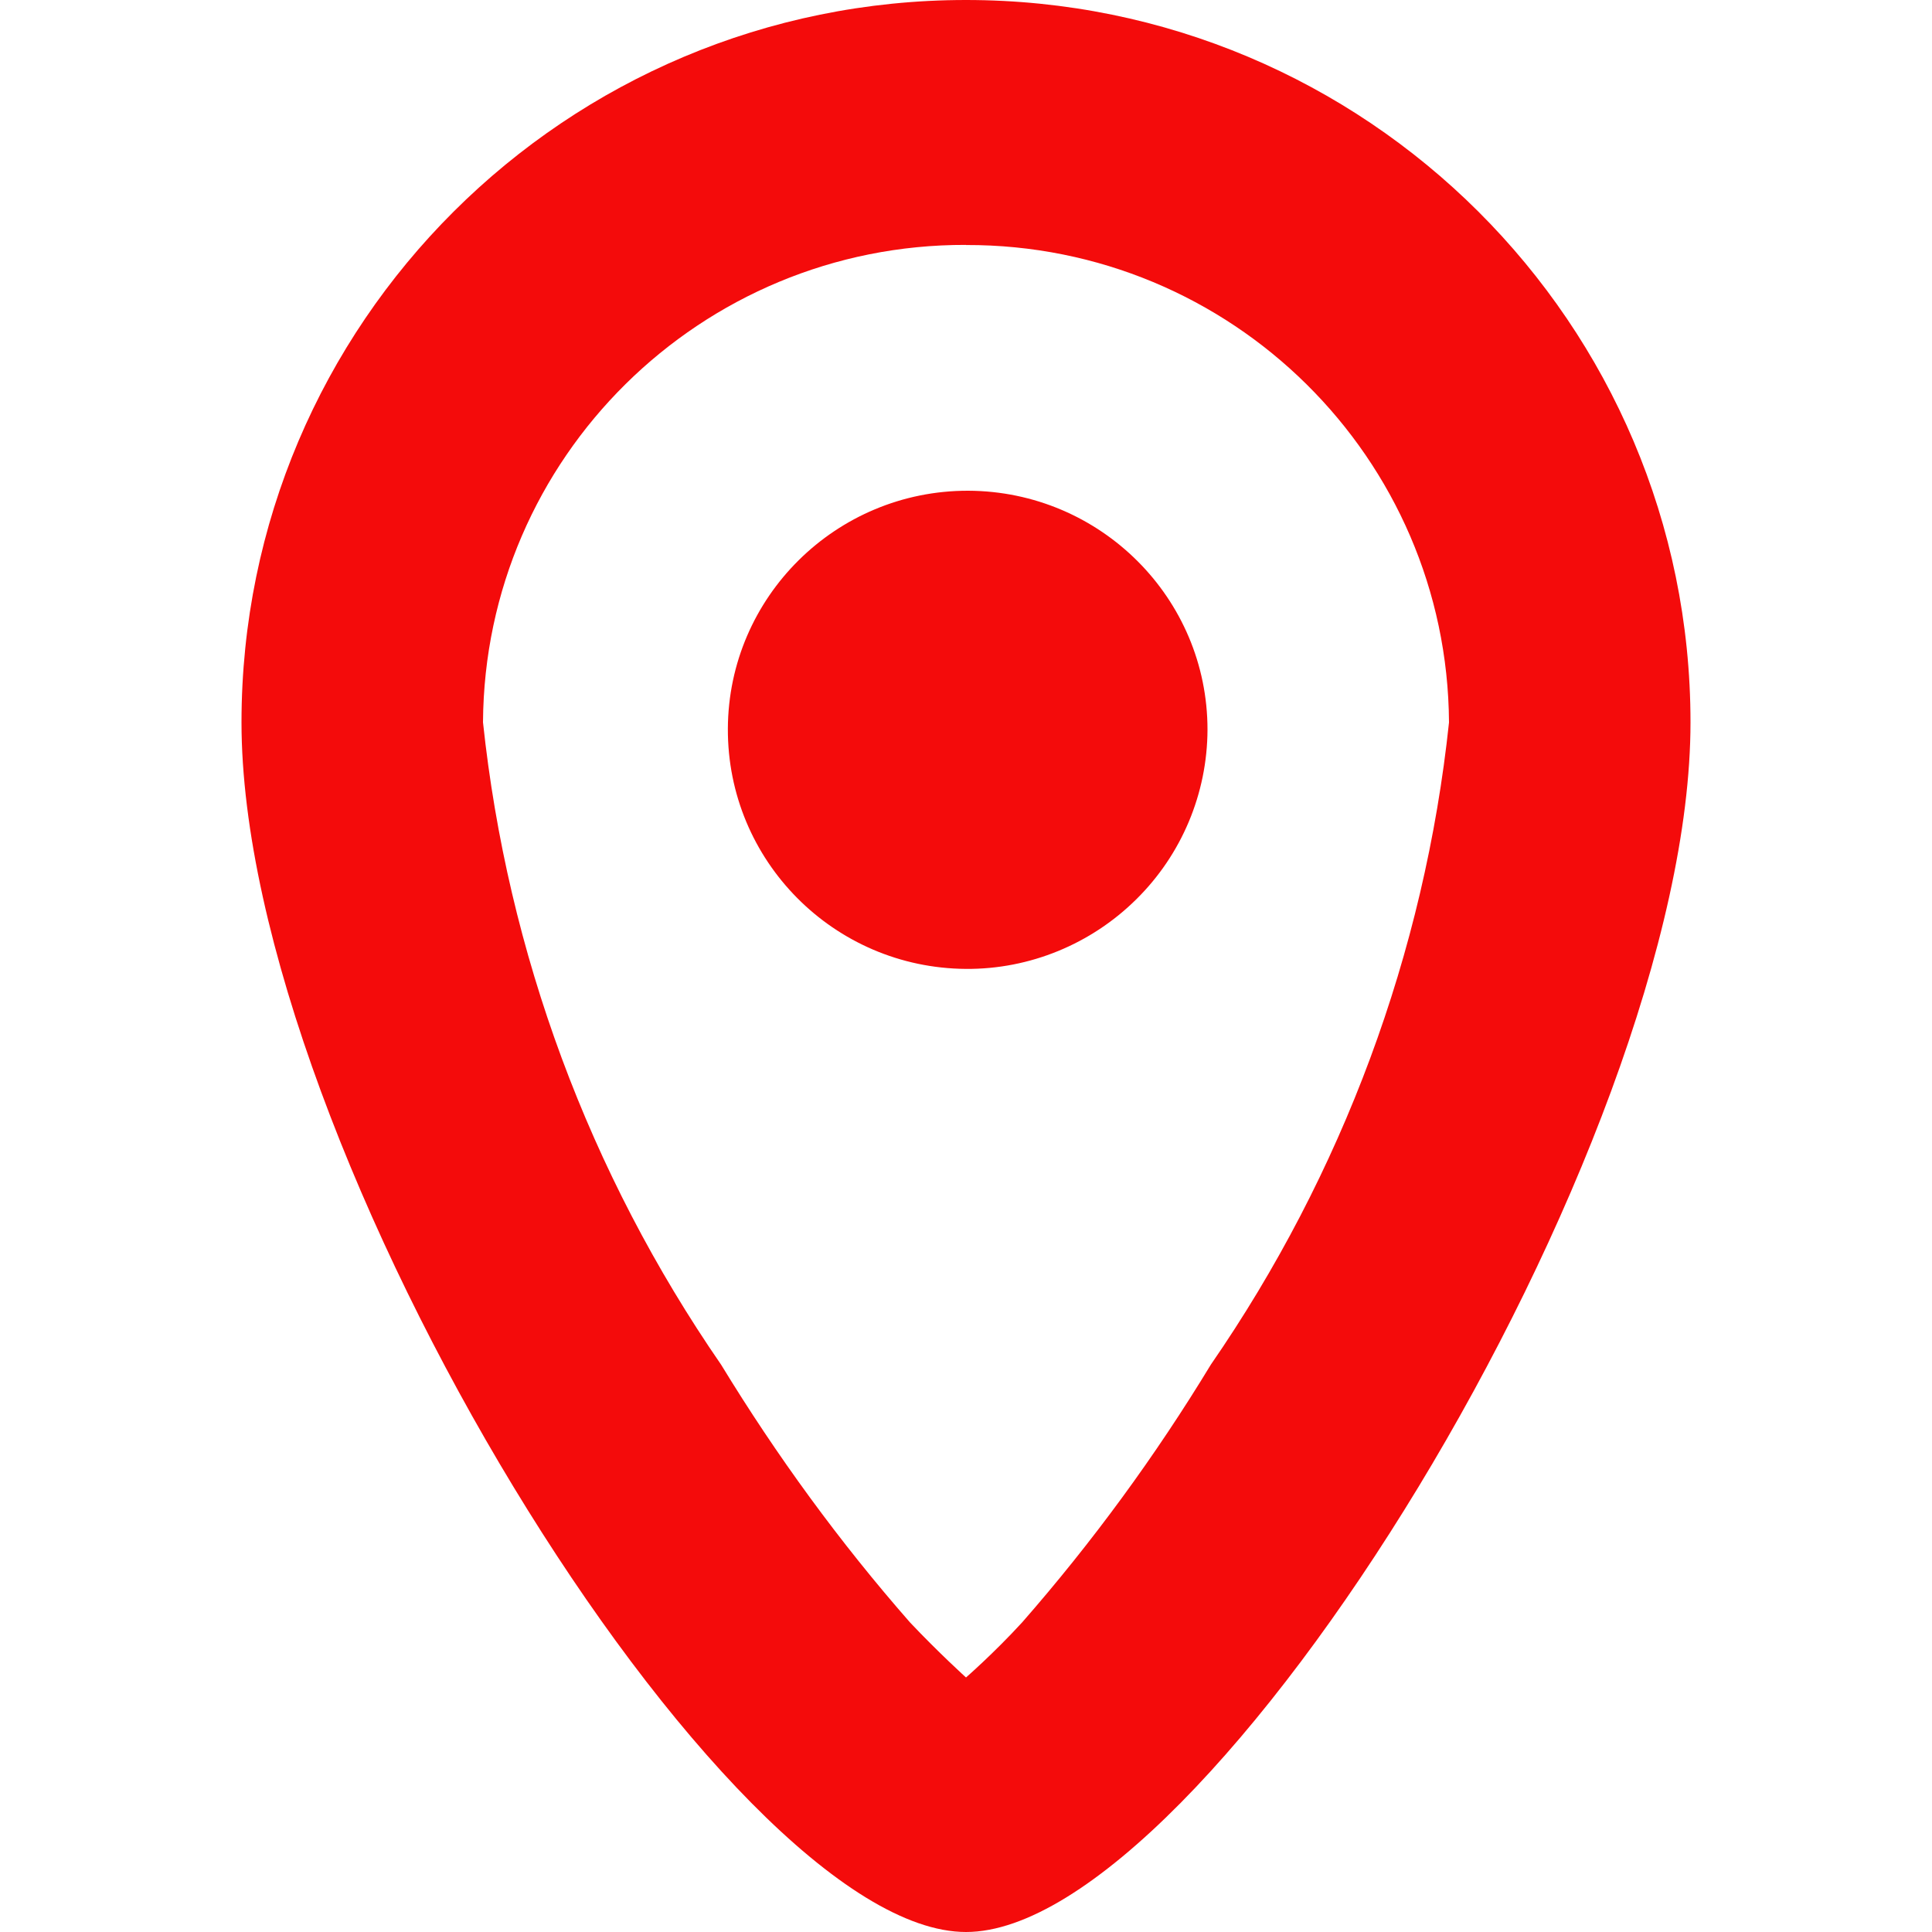 <svg width="50" height="50" viewBox="0 0 50 50" fill="none" xmlns="http://www.w3.org/2000/svg">
<path fill-rule="evenodd" clip-rule="evenodd" d="M25 50C18.781 50 6.25 29.731 6.25 18.694C6.25 8.369 14.644 0 25 0C35.356 0 43.75 8.369 43.75 18.694C43.75 29.731 31.219 50 25 50ZM25 6.338C18.131 6.319 12.541 11.844 12.5 18.694C13.134 24.663 15.25 30.372 18.663 35.319C20.1 37.675 21.731 39.913 23.55 41.987C24.288 42.769 25 43.413 25 43.413C25 43.413 25.719 42.788 26.453 41.987C28.272 39.909 29.906 37.675 31.337 35.316C34.744 30.378 36.869 24.659 37.5 18.697C37.459 11.847 31.869 6.322 25 6.341V6.338ZM25 25.075C21.578 25.053 18.822 22.272 18.837 18.856C18.853 15.45 21.637 12.694 25.056 12.7C28.481 12.713 31.253 15.481 31.25 18.887C31.244 20.538 30.581 22.116 29.406 23.275C28.238 24.431 26.65 25.087 25 25.075Z" fill="#F40B0B"/>
</svg>

